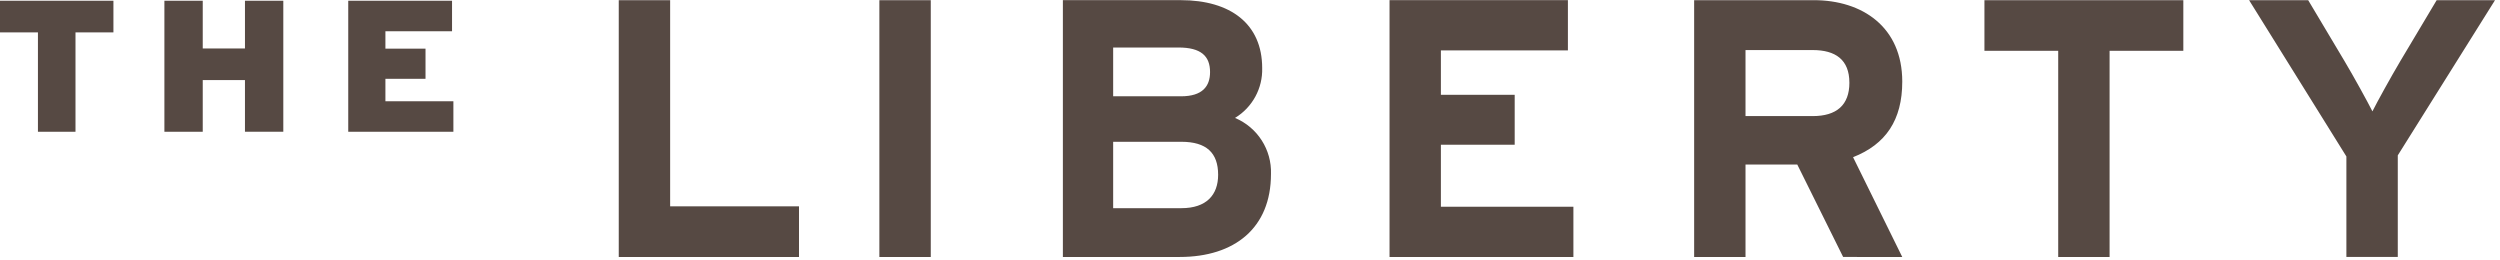 
<svg width="375px" height="39px" viewBox="0 0 375 39" version="1.1" xmlns="http://www.w3.org/2000/svg" xmlns:xlink="http://www.w3.org/1999/xlink">
    <!-- Generator: Sketch 47.1 (45422) - http://www.bohemiancoding.com/sketch -->
    <desc>Created with Sketch.</desc>
    <defs></defs>
    <g id="Symbols" stroke="none" stroke-width="1" fill="none" fill-rule="evenodd">
        <g id="Header-180" transform="translate(-534, -37)" fill="#564943">
            <g id="Header">
                <g id="Liberty-Logo" transform="translate(534, 36)">
                    <g id="liberty-logo">
                        <g id="Gruppe_1" transform="translate(91.791, 0)" fill-rule="nonzero">
                            <path d="M28.059,39.546 L28.059,31.952 L8.73,31.952 L8.73,1.026 L1.022,1.026 L1.022,39.546 L28.059,39.546 Z M47.825,1.026 L40.114,1.026 L40.114,39.546 L47.825,39.546 L47.825,1.026 Z M98.856,27.109 C98.98,23.455 96.833,20.105 93.461,18.69 C96.069,17.11 97.625,14.25 97.536,11.203 C97.536,4.598 92.8,1.022 85.314,1.022 L67.641,1.022 L67.641,39.546 L85.147,39.546 C93.406,39.546 98.855,35.197 98.855,27.109 L98.856,27.109 Z M89.717,11.81 C89.717,13.958 88.561,15.444 85.367,15.444 L75.183,15.444 L75.183,8.126 L84.982,8.126 C88.341,8.126 89.717,9.392 89.717,11.813 L89.717,11.81 Z M90.929,27.218 C90.929,30.246 89.167,32.226 85.422,32.226 L75.183,32.226 L75.183,22.268 L85.422,22.268 C89.167,22.268 90.929,23.918 90.929,27.218 L90.929,27.218 Z M144.219,39.546 L144.219,32.007 L124.343,32.007 L124.343,22.707 L135.413,22.707 L135.413,15.219 L124.343,15.219 L124.343,8.562 L143.395,8.562 L143.395,1.023 L116.639,1.023 L116.639,39.546 L144.219,39.546 Z M193.547,39.546 L186.169,24.578 C191.071,22.651 193.548,19.019 193.548,13.242 C193.548,5.037 187.547,1.026 180.281,1.026 L162.33,1.026 L162.33,39.546 L170.036,39.546 L170.036,25.677 L177.799,25.677 L184.68,39.545 L193.547,39.546 Z M185.618,13.407 C185.618,16.764 183.693,18.414 180.114,18.414 L170.036,18.414 L170.036,8.509 L180.112,8.509 C183.525,8.509 185.616,9.945 185.616,13.407 L185.618,13.407 Z M235.708,8.619 L235.708,1.03 L205.874,1.03 L205.874,8.619 L216.94,8.619 L216.94,39.546 L224.647,39.546 L224.647,8.619 L235.708,8.619 Z M282.459,1.03 L273.708,1.03 L268.257,10.166 C266.821,12.587 264.788,16.275 264.072,17.704 C263.354,16.275 261.265,12.473 259.887,10.166 L254.439,1.03 L245.575,1.03 L260.167,24.468 L260.167,39.545 L267.876,39.545 L267.876,24.304 L282.459,1.03 Z" id="Pfad_1"></path>
                        </g>
                        <g id="Gruppe_2" transform="translate(0, 1.111)" fill-rule="nonzero">
                            <path d="M52.237,0 L52.237,19.653 L68.008,19.653 L68.008,15.078 L57.812,15.078 L57.812,11.71 L63.827,11.71 L63.827,7.187 L57.812,7.187 L57.812,4.577 L67.806,4.577 L67.806,0 L52.237,0 Z M36.745,0 L36.745,7.16 L30.411,7.16 L30.411,0 L24.66,0 L24.66,19.653 L30.411,19.653 L30.411,11.9 L36.744,11.9 L36.744,19.649 L42.496,19.649 L42.496,0 L36.745,0 Z M0,0 L0,4.747 L5.69,4.747 L5.69,19.653 L11.324,19.653 L11.324,4.747 L17.014,4.747 L17.014,0 L0,0 Z" id="Pfad_2"></path>
                        </g>
                    </g>
                </g>
            </g>
        </g>
    </g>
</svg>